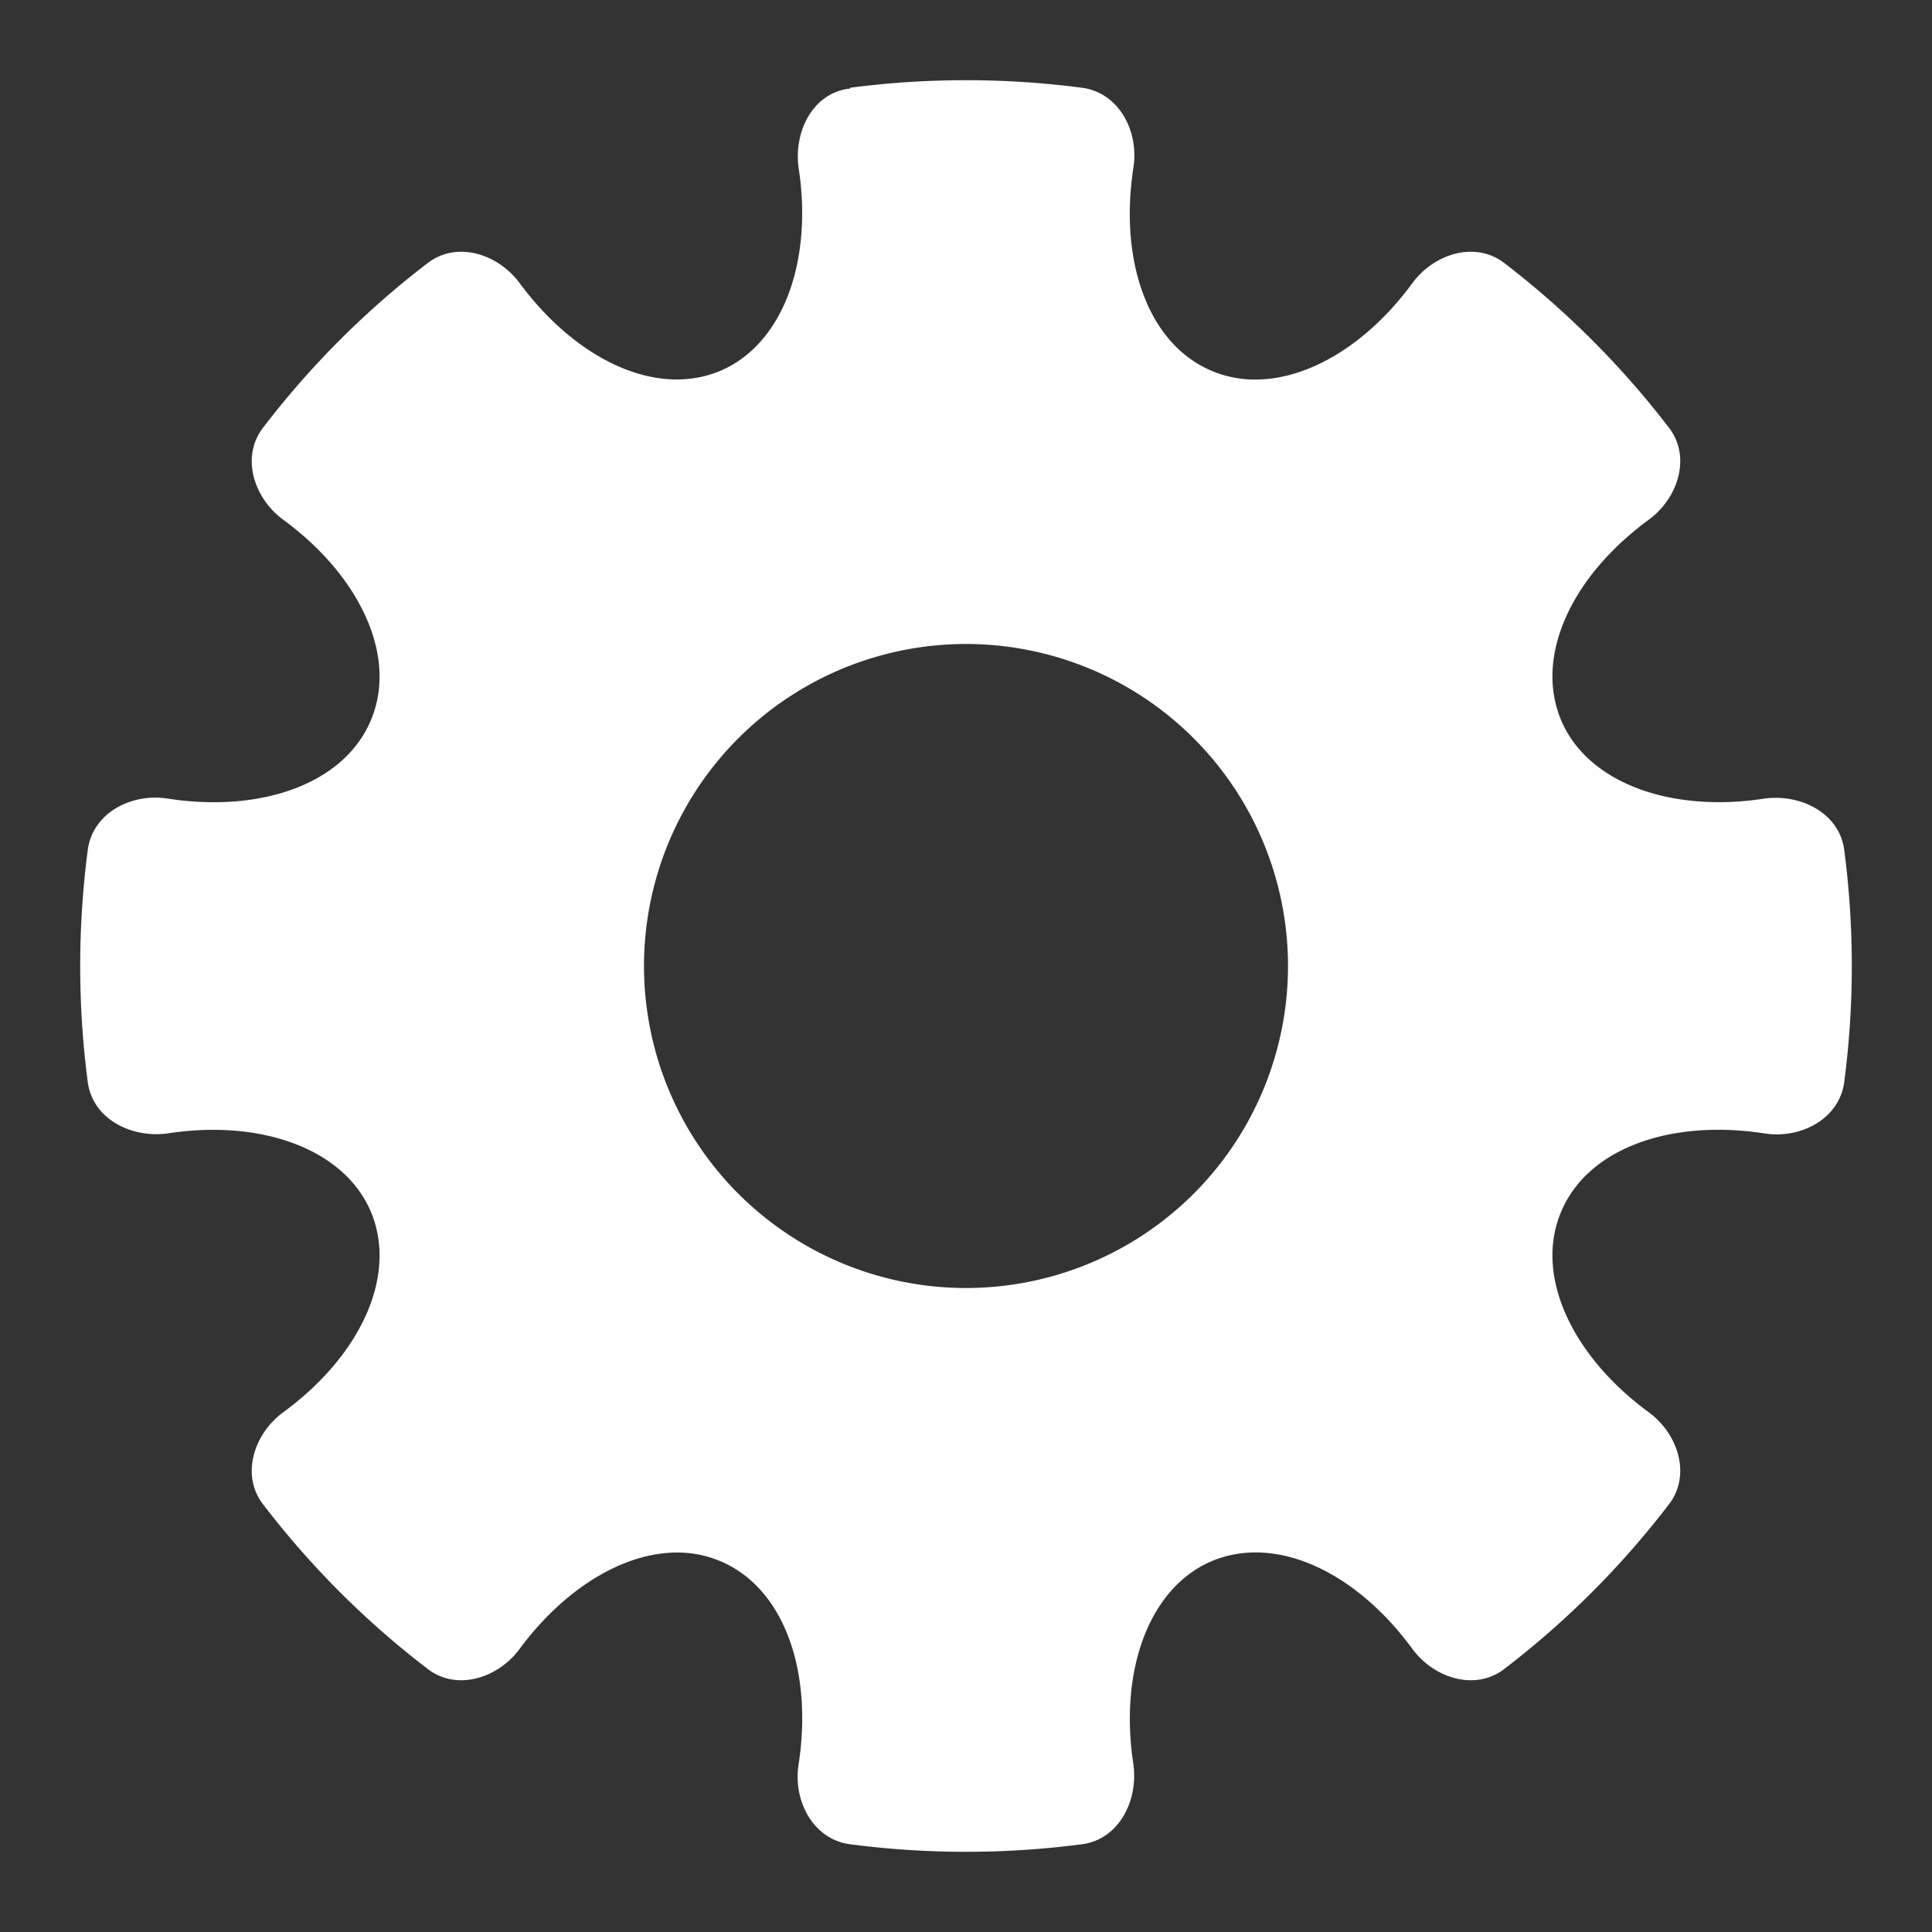 <svg color="white" aria-hidden="true" role="img" xmlns="http://www.w3.org/2000/svg" width="16" height="16" fill="none" viewBox="0 0 24 24"><rect x="0" y="0" width="24" height="24" fill="#333333" stroke="none"/><path fill="currentColor" fill-rule="evenodd" d="M10.56 1.1c-.46.05-.7.53-.64.98.18 1.16-.19 2.2-.98 2.53-.8.33-1.79-.15-2.49-1.1-.27-.36-.78-.52-1.14-.24-.77.59-1.45 1.27-2.04 2.04-.28.36-.12.87.24 1.14.96.7 1.43 1.7 1.1 2.49-.33.8-1.37 1.16-2.53.98-.45-.07-.93.18-.99.64a11.1 11.1 0 0 0 0 2.88c.06.46.54.7.99.64 1.16-.18 2.2.19 2.53.98.33.8-.14 1.79-1.1 2.49-.36.27-.52.78-.24 1.14.59.77 1.27 1.45 2.04 2.04.36.28.87.12 1.14-.24.7-.95 1.7-1.43 2.49-1.1.8.33 1.16 1.37.98 2.53-.07.45.18.93.64.99a11.1 11.1 0 0 0 2.88 0c.46-.06.7-.54.64-.99-.18-1.16.19-2.2.98-2.53.8-.33 1.79.14 2.49 1.1.27.36.78.52 1.14.24.77-.59 1.45-1.27 2.04-2.04.28-.36.12-.87-.24-1.14-.96-.7-1.43-1.7-1.1-2.49.33-.8 1.37-1.16 2.53-.98.45.07.93-.18.99-.64a11.1 11.1 0 0 0 0-2.88c-.06-.46-.54-.7-.99-.64-1.16.18-2.2-.19-2.53-.98-.33-.8.14-1.79 1.1-2.49.36-.27.52-.78.24-1.14a11.07 11.07 0 0 0-2.04-2.04c-.36-.28-.87-.12-1.14.24-.7.96-1.7 1.43-2.49 1.1-.8-.33-1.16-1.37-.98-2.53.07-.45-.18-.93-.64-.99a11.1 11.1 0 0 0-2.88 0ZM16 12a4 4 0 1 1-8 0 4 4 0 0 1 8 0Z" clip-rule="evenodd"></path></svg>
